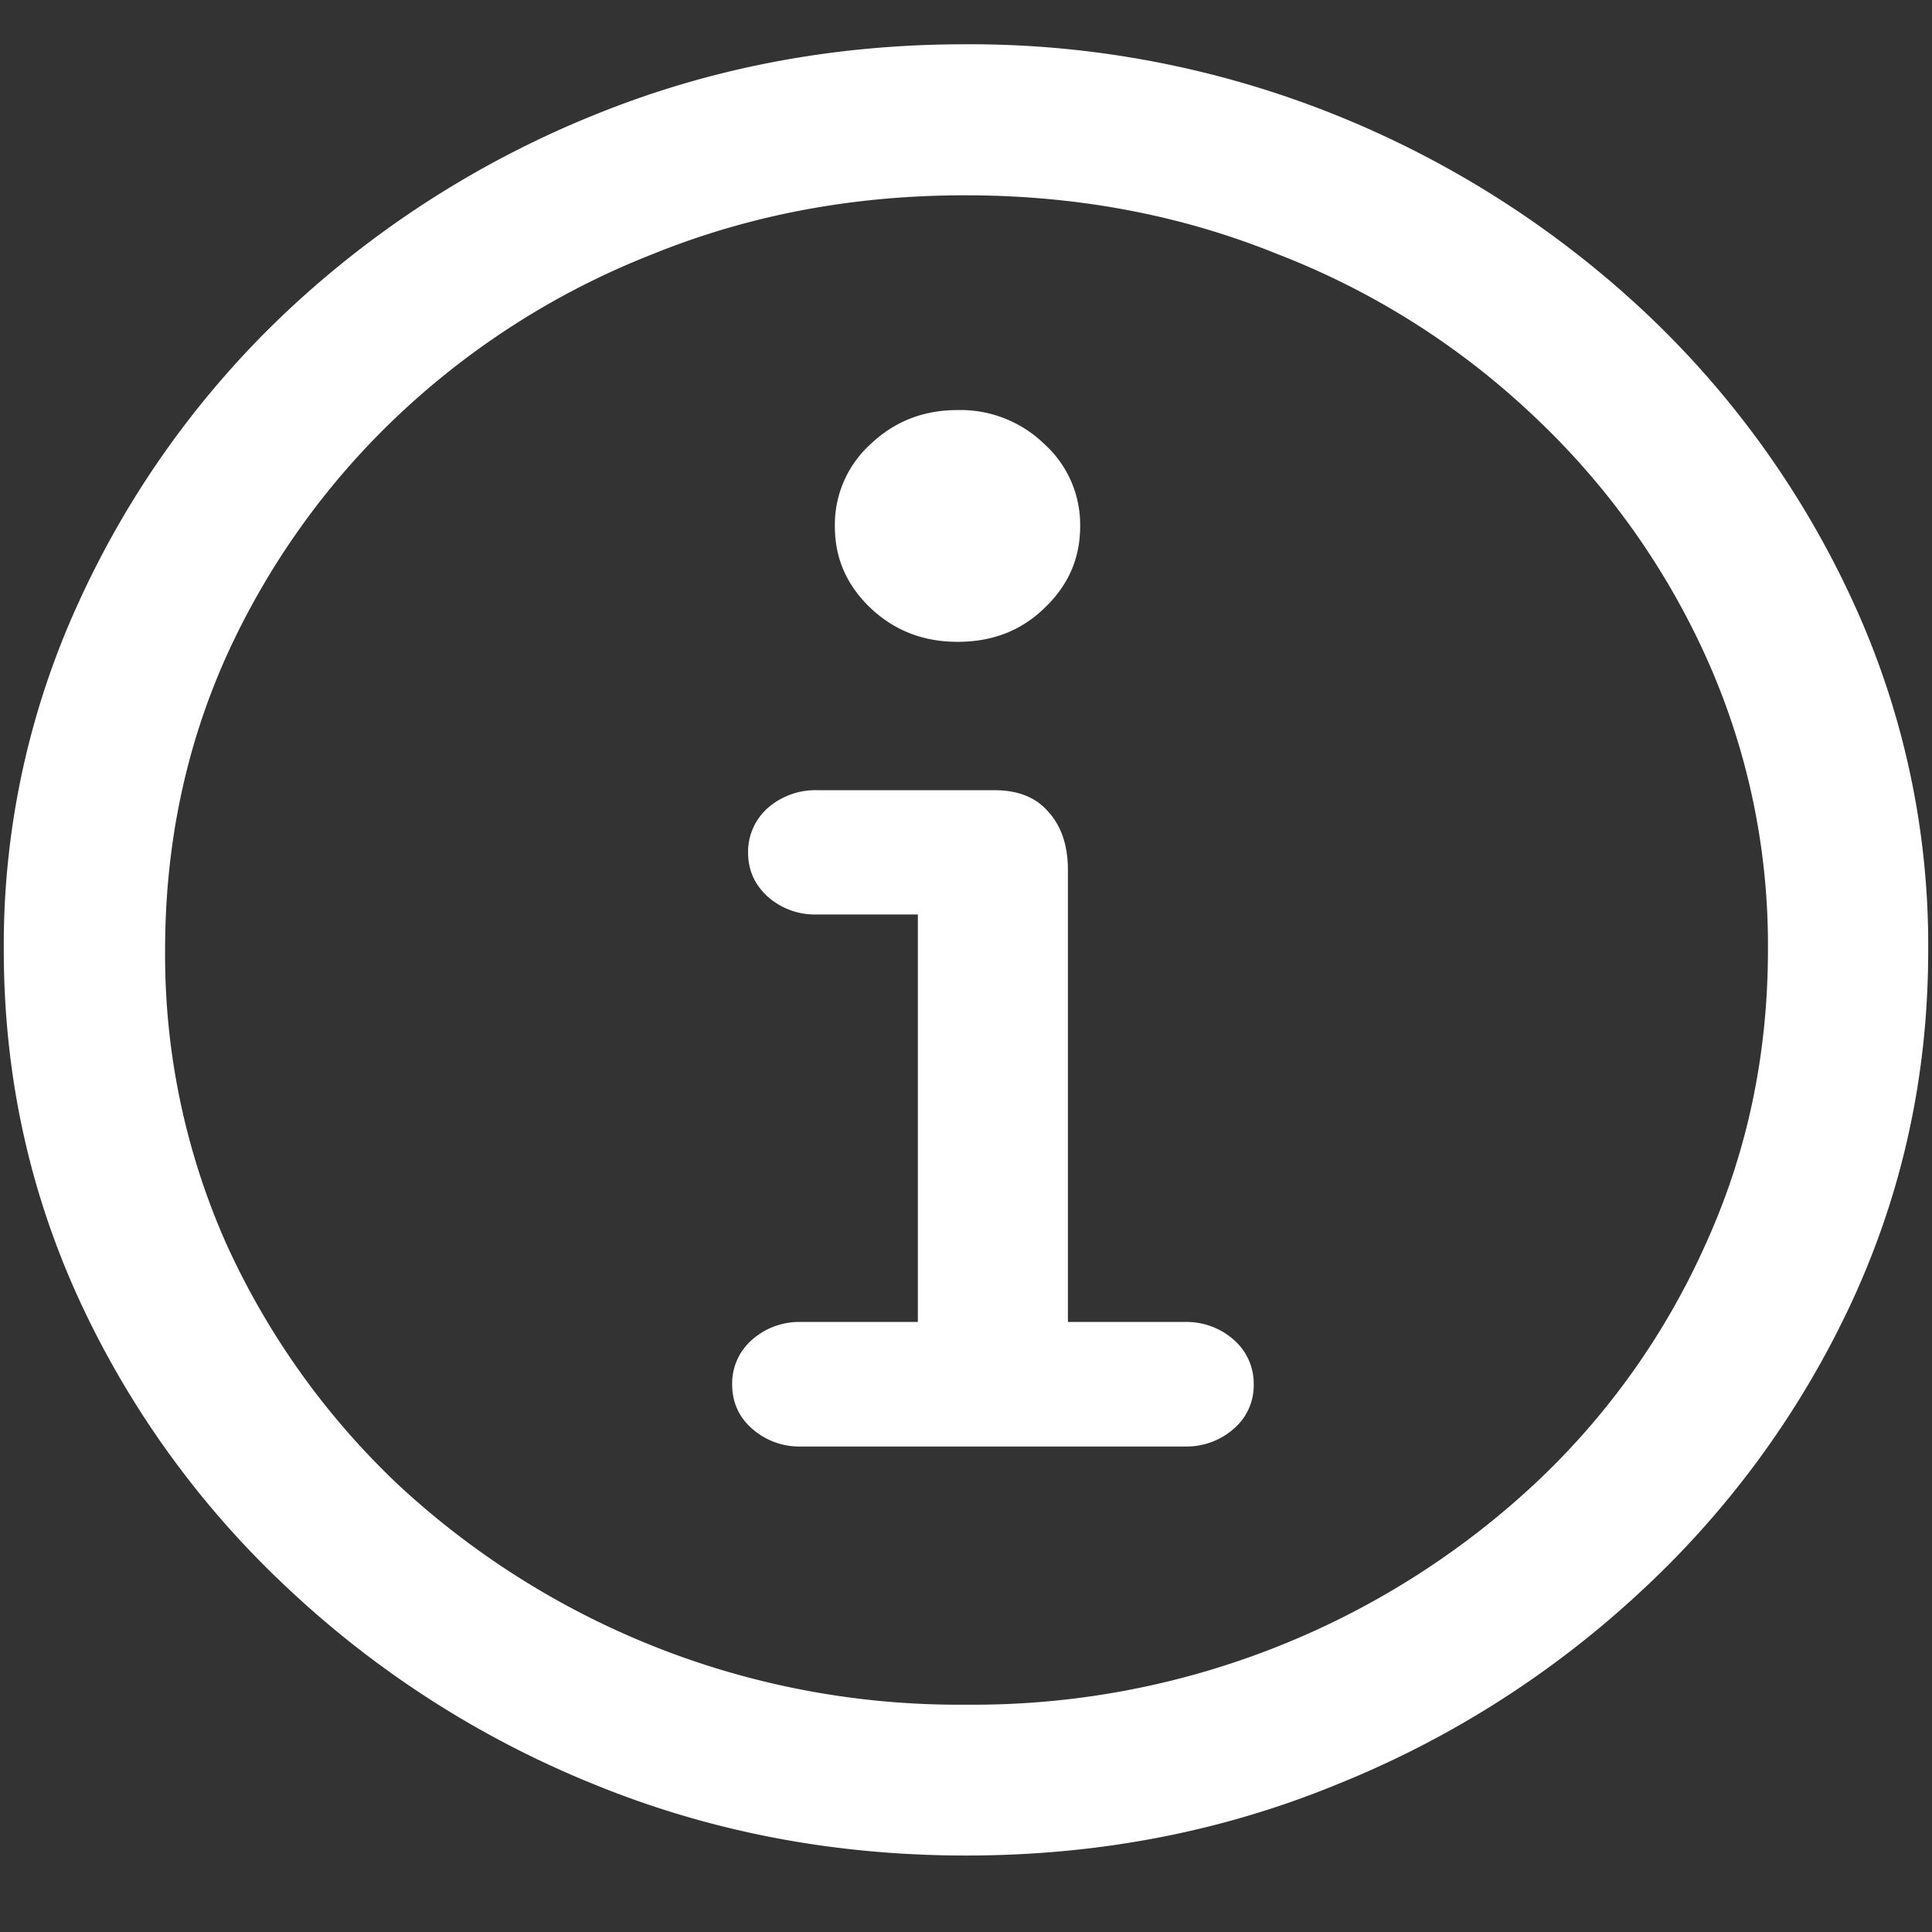 <svg xmlns="http://www.w3.org/2000/svg" width="24" height="24"><rect width="100%" height="100%" fill="#333333" stroke="none"/><path style="stroke:none;fill-rule:nonzero;fill:#fff;fill-opacity:1" d="M12 23.05c1.633 0 3.168-.292 4.605-.882a12.22 12.22 0 0 0 3.82-2.438 11.467 11.467 0 0 0 2.59-3.582c.626-1.363.938-2.808.938-4.347a10.2 10.2 0 0 0-.937-4.332 11.53 11.53 0 0 0-2.59-3.598 12.361 12.361 0 0 0-3.82-2.437A12.166 12.166 0 0 0 11.987.55c-1.633 0-3.172.293-4.617.883A12.307 12.307 0 0 0 3.562 3.87 11.523 11.523 0 0 0 .985 7.465 10.2 10.2 0 0 0 .047 11.8c0 1.539.312 2.984.937 4.347a11.467 11.467 0 0 0 2.59 3.582 12.236 12.236 0 0 0 3.809 2.438c1.445.59 2.984.883 4.617.883Zm0-1.874a10.222 10.222 0 0 1-7.055-2.734 9.548 9.548 0 0 1-2.133-2.989 8.83 8.83 0 0 1-.761-3.652c0-1.301.254-2.52.761-3.649A9.52 9.52 0 0 1 4.946 5.16 9.82 9.82 0 0 1 8.11 3.156c1.204-.488 2.496-.73 3.88-.73 1.382 0 2.675.242 3.878.73a9.701 9.701 0 0 1 3.176 2.004 9.432 9.432 0 0 1 2.145 2.992 8.685 8.685 0 0 1 .773 3.649c0 1.3-.258 2.52-.773 3.652a9.22 9.22 0 0 1-2.133 2.988A10.222 10.222 0 0 1 12 21.176Zm-2.05-3.207h4.769a.884.884 0 0 0 .61-.223.706.706 0 0 0 .245-.55.719.719 0 0 0-.246-.551.884.884 0 0 0-.61-.223h-1.452v-5.613c0-.301-.079-.54-.235-.715-.156-.188-.383-.278-.68-.278h-2.203a.899.899 0 0 0-.609.22.727.727 0 0 0-.246.554c0 .219.082.402.246.55a.88.88 0 0 0 .61.22h1.253v5.062H9.95a.884.884 0 0 0-.61.223.719.719 0 0 0-.245.55c0 .22.082.407.246.551a.884.884 0 0 0 .61.223Zm1.945-9.996c.43 0 .789-.137 1.078-.418.297-.282.445-.617.445-1.016a1.35 1.35 0 0 0-.445-1.023 1.494 1.494 0 0 0-1.078-.422c-.422 0-.782.14-1.079.422a1.35 1.35 0 0 0-.445 1.023c0 .399.149.734.445 1.016.297.28.657.418 1.079.418Zm0 0"/></svg>